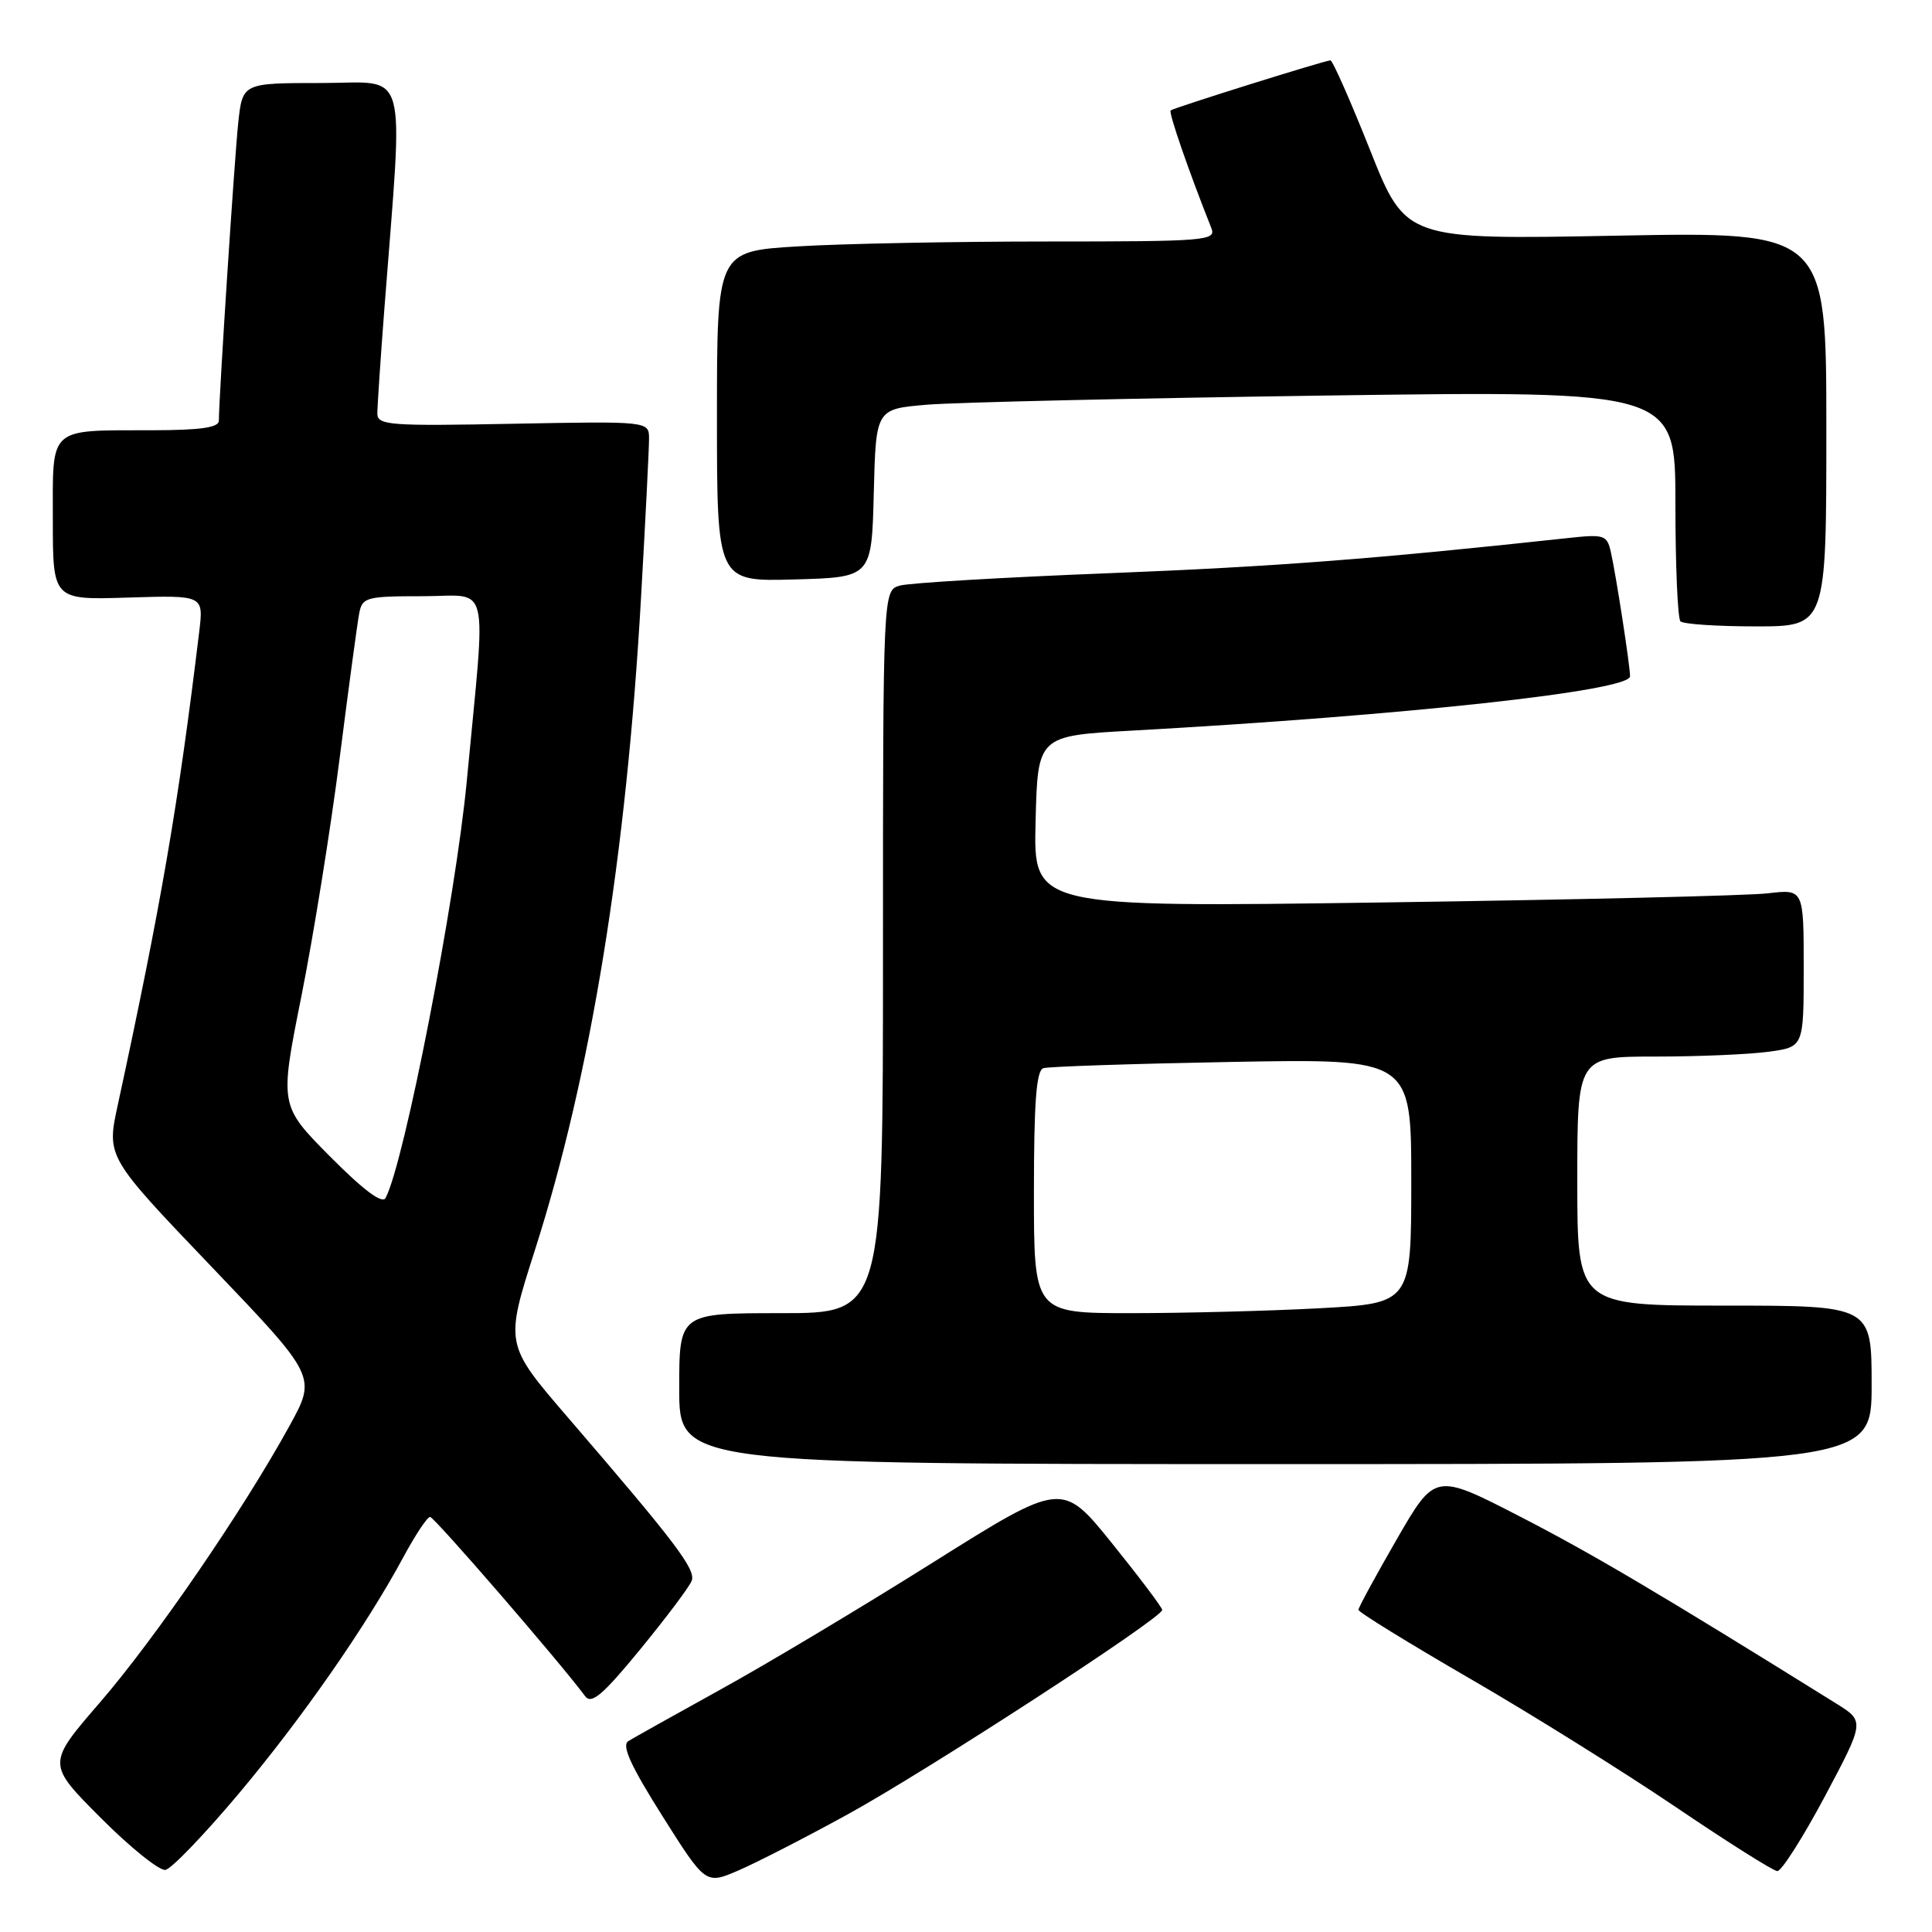 <?xml version="1.0" encoding="UTF-8" standalone="no"?>
<!DOCTYPE svg PUBLIC "-//W3C//DTD SVG 1.1//EN" "http://www.w3.org/Graphics/SVG/1.1/DTD/svg11.dtd" >
<svg xmlns="http://www.w3.org/2000/svg" xmlns:xlink="http://www.w3.org/1999/xlink" version="1.1" viewBox="0 0 256 256">
 <g >
 <path fill="currentColor"
d=" M 112.31 240.42 C 122.84 234.64 154.00 214.39 154.00 213.33 C 154.00 213.01 151.01 209.04 147.36 204.51 C 140.73 196.29 140.73 196.29 123.61 207.04 C 114.19 212.96 101.54 220.53 95.49 223.86 C 89.45 227.20 83.94 230.28 83.25 230.71 C 82.35 231.29 83.57 233.97 87.75 240.60 C 93.50 249.71 93.50 249.71 97.81 247.86 C 100.17 246.85 106.70 243.50 112.31 240.42 Z  M 31.54 237.78 C 39.97 227.76 48.54 215.45 53.49 206.25 C 55.05 203.36 56.62 201.00 56.99 201.00 C 57.54 201.00 74.09 220.12 77.54 224.76 C 78.37 225.87 79.88 224.59 84.84 218.54 C 88.28 214.34 91.35 210.26 91.65 209.47 C 92.23 207.96 89.56 204.45 75.24 187.81 C 66.89 178.11 66.89 178.11 70.89 165.61 C 78.30 142.43 83.01 113.41 84.95 79.00 C 85.53 68.83 86.00 59.44 86.00 58.15 C 86.00 55.81 86.00 55.81 68.00 56.15 C 51.61 56.47 50.00 56.35 50.00 54.80 C 50.00 53.87 50.42 47.57 50.94 40.80 C 53.46 7.98 54.30 11.00 42.58 11.00 C 32.14 11.00 32.14 11.00 31.57 16.25 C 31.07 20.92 29.01 52.58 29.00 55.75 C 29.00 56.65 26.58 57.00 20.25 57.01 C 6.28 57.04 7.00 56.39 7.00 68.87 C 7.00 79.50 7.00 79.50 16.99 79.18 C 26.98 78.87 26.98 78.87 26.40 83.68 C 23.62 106.70 21.34 119.91 15.61 146.40 C 14.11 153.29 14.11 153.29 28.03 167.85 C 41.95 182.41 41.95 182.41 38.35 188.95 C 32.21 200.13 20.55 217.13 13.22 225.61 C 6.21 233.72 6.21 233.72 13.35 240.88 C 17.28 244.82 21.14 247.92 21.93 247.77 C 22.72 247.62 27.04 243.13 31.54 237.78 Z  M 241.80 238.04 C 247.09 228.08 247.09 228.08 243.30 225.72 C 219.91 211.16 210.98 205.88 201.41 200.95 C 190.16 195.16 190.16 195.16 185.08 203.96 C 182.29 208.80 180.00 213.01 180.00 213.31 C 180.00 213.62 186.64 217.71 194.75 222.41 C 202.86 227.10 215.12 234.76 222.00 239.41 C 228.88 244.07 234.95 247.90 235.50 247.93 C 236.05 247.96 238.88 243.51 241.80 238.04 Z  M 248.00 183.50 C 248.00 173.00 248.00 173.00 228.50 173.00 C 209.00 173.00 209.00 173.00 209.00 156.50 C 209.00 140.00 209.00 140.00 219.36 140.00 C 225.06 140.00 231.81 139.71 234.36 139.36 C 239.00 138.73 239.00 138.73 239.00 128.27 C 239.00 117.81 239.00 117.81 234.25 118.37 C 231.64 118.68 208.67 119.22 183.22 119.58 C 136.93 120.23 136.93 120.23 137.22 108.87 C 137.50 97.50 137.50 97.50 150.00 96.81 C 186.18 94.80 216.01 91.55 215.99 89.61 C 215.98 88.13 214.12 76.12 213.44 73.12 C 212.93 70.88 212.56 70.77 207.70 71.30 C 182.15 74.07 168.97 75.08 147.00 75.95 C 132.97 76.50 120.49 77.24 119.25 77.59 C 117.00 78.23 117.00 78.23 117.00 126.12 C 117.00 174.00 117.00 174.00 103.50 174.00 C 90.00 174.00 90.00 174.00 90.00 184.00 C 90.00 194.00 90.00 194.00 169.00 194.00 C 248.00 194.00 248.00 194.00 248.00 183.50 Z  M 242.00 56.85 C 242.00 30.70 242.00 30.70 214.13 31.23 C 186.26 31.76 186.26 31.76 181.54 19.88 C 178.94 13.35 176.58 8.00 176.29 8.00 C 175.58 8.00 155.60 14.26 155.12 14.63 C 154.81 14.87 157.49 22.63 160.52 30.25 C 161.17 31.89 159.74 32.00 138.76 32.00 C 126.41 32.00 111.52 32.29 105.66 32.65 C 95.00 33.30 95.00 33.30 95.00 55.19 C 95.00 77.07 95.00 77.07 105.25 76.78 C 115.50 76.50 115.50 76.50 115.78 65.35 C 116.06 54.20 116.06 54.20 122.78 53.63 C 126.48 53.31 150.31 52.77 175.75 52.41 C 222.00 51.77 222.00 51.77 222.00 66.72 C 222.00 74.94 222.30 81.97 222.67 82.33 C 223.03 82.70 227.53 83.00 232.67 83.00 C 242.00 83.00 242.00 83.00 242.00 56.85 Z  M 43.73 153.24 C 37.04 146.49 37.04 146.49 39.94 131.99 C 41.53 124.02 43.81 109.85 45.00 100.50 C 46.19 91.15 47.36 82.49 47.60 81.25 C 48.01 79.14 48.54 79.00 56.05 79.00 C 65.08 79.00 64.43 76.23 61.85 103.50 C 60.37 119.16 53.56 154.12 51.09 158.74 C 50.65 159.56 48.17 157.71 43.73 153.24 Z  M 137.00 157.97 C 137.00 146.02 137.32 141.84 138.25 141.54 C 138.94 141.32 150.19 140.95 163.25 140.71 C 187.00 140.28 187.00 140.28 187.00 156.49 C 187.00 172.69 187.00 172.69 174.84 173.35 C 168.16 173.71 156.91 174.00 149.84 174.00 C 137.00 174.00 137.00 174.00 137.00 157.97 Z "/>
</g>
</svg>